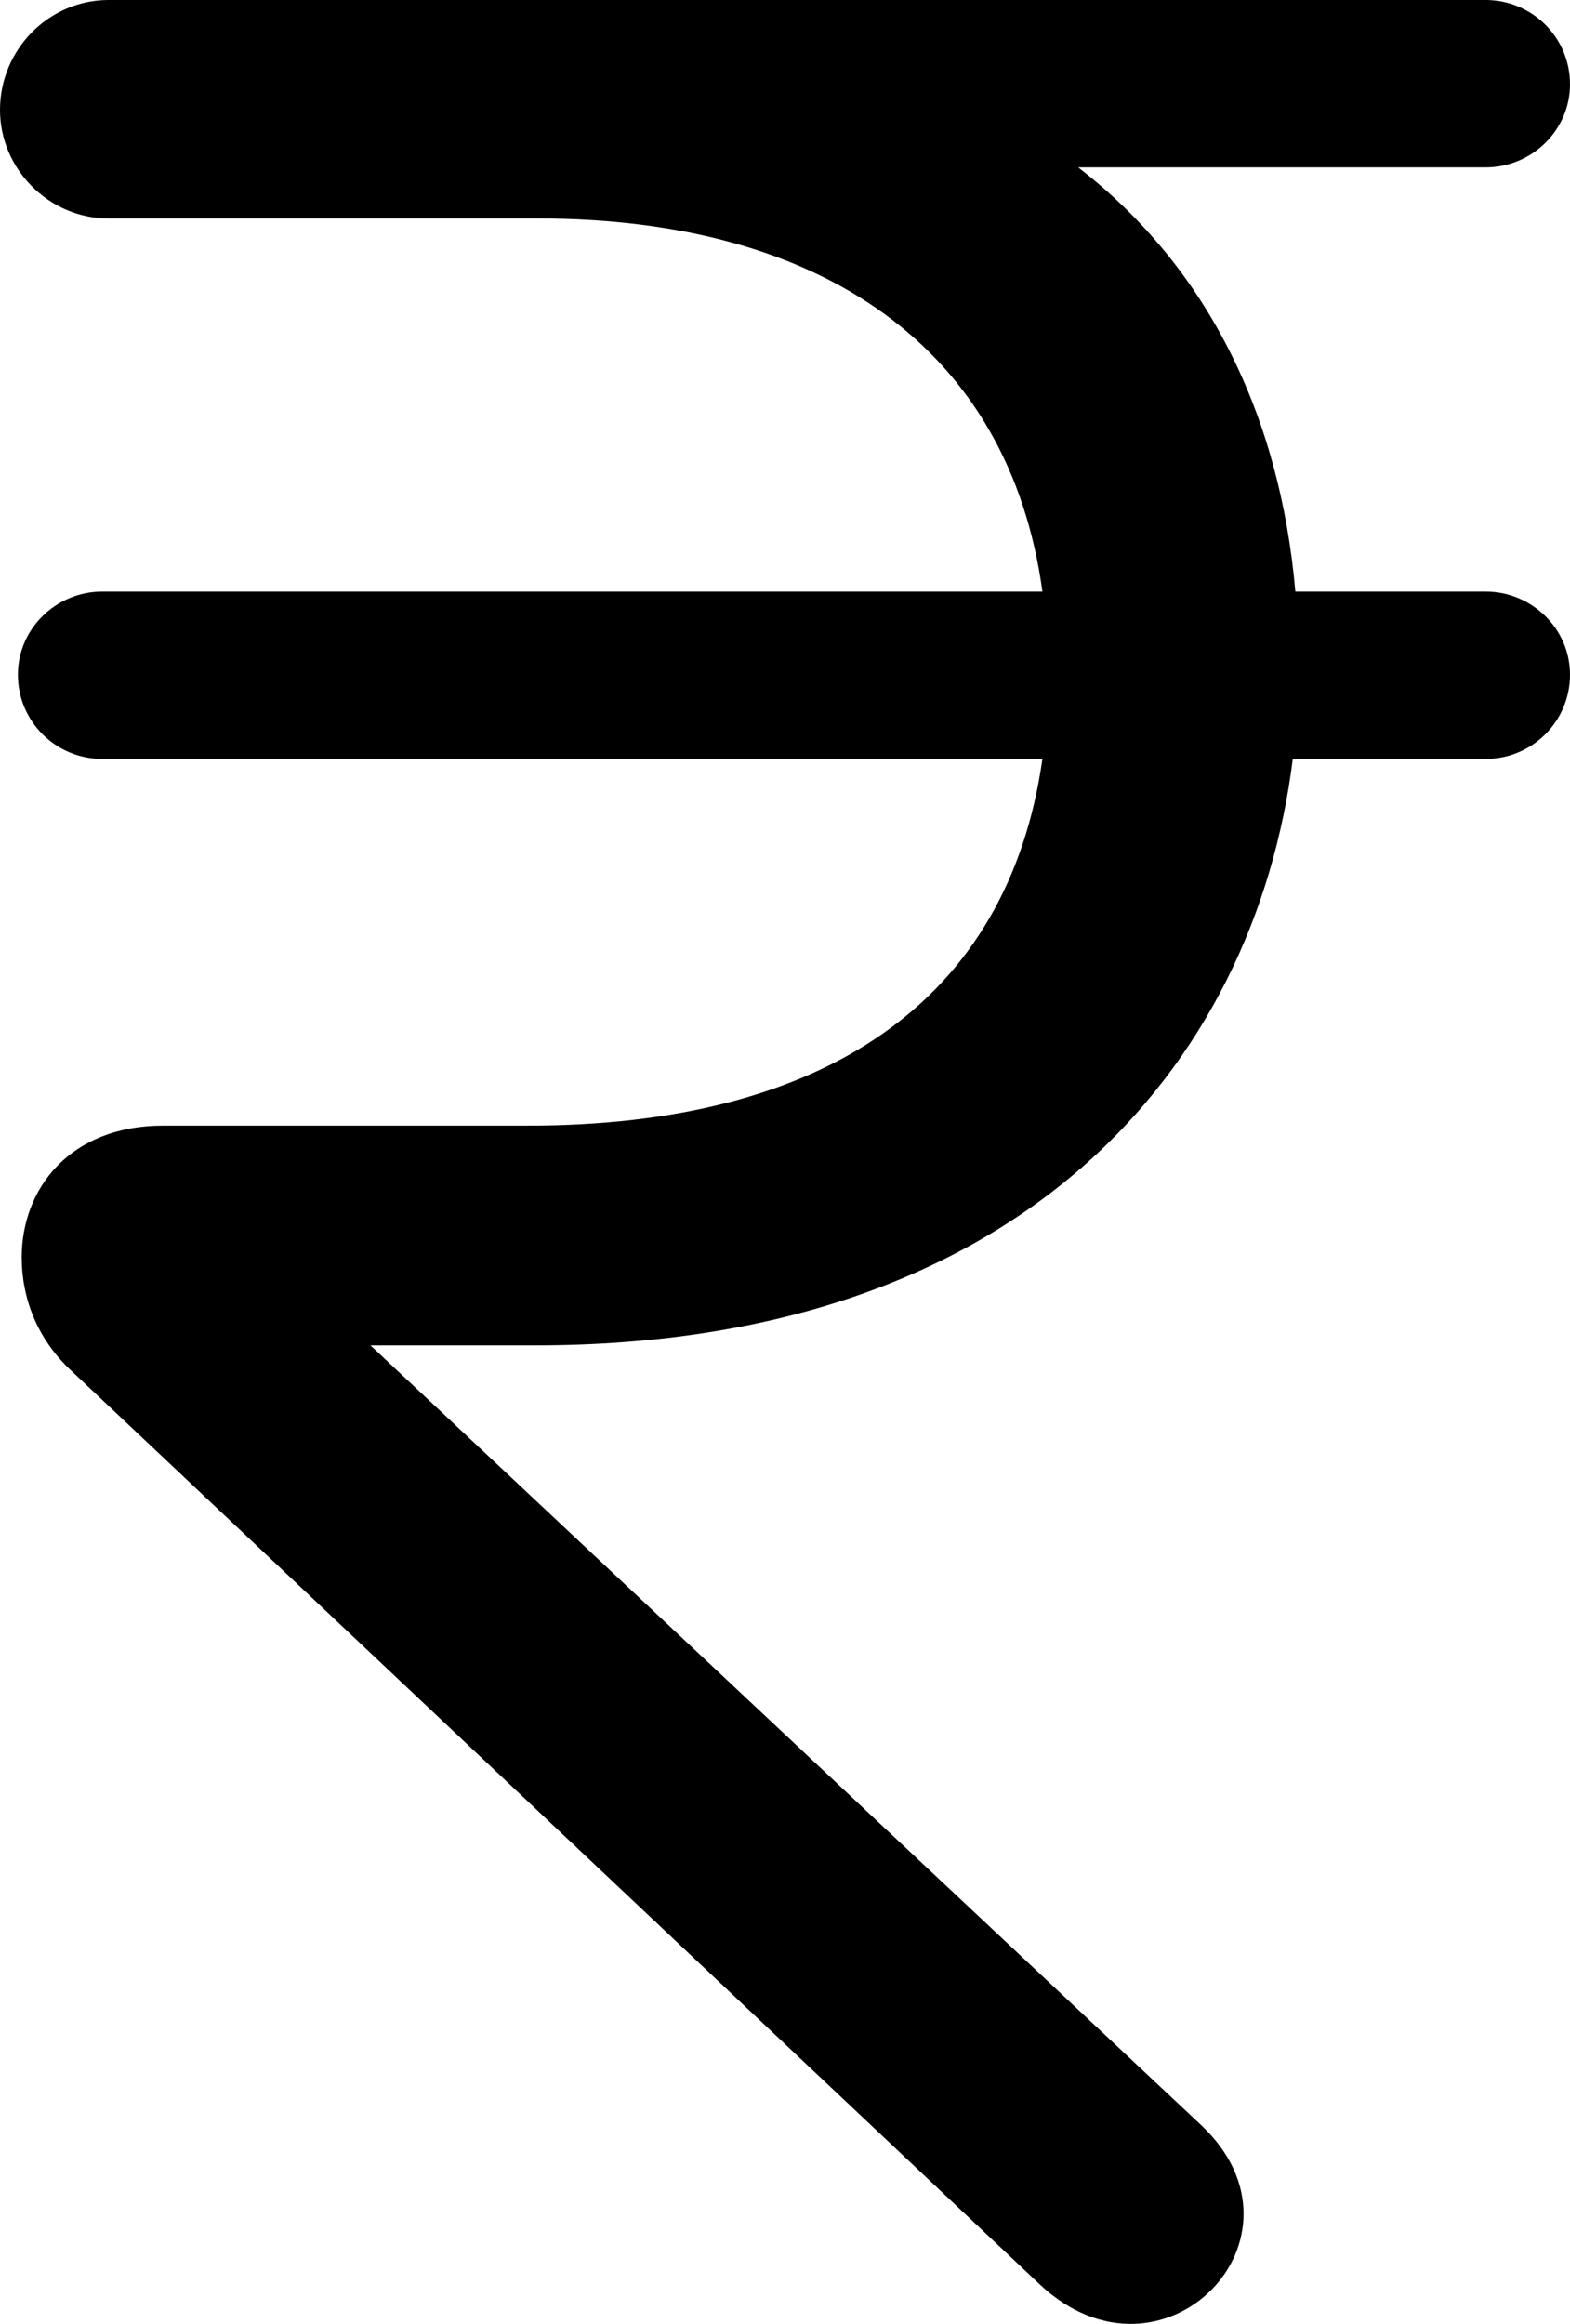 <?xml version="1.0" encoding="UTF-8" standalone="no"?>
<svg xmlns="http://www.w3.org/2000/svg"
     width="600.098" height="888.107"
     viewBox="0 0 600.098 888.107"
     fill="currentColor">
  <path d="M39.06 290.036H398.44C385.25 382.816 314.94 430.176 201.66 430.176H62.5C26.37 430.176 8.3 454.586 8.3 480.466C8.3 496.096 14.16 511.716 27.34 523.926L397.46 873.046C444.34 916.996 504.88 854.976 458.98 812.016L141.6 514.156H204.59C390.63 514.156 479.49 407.226 494.14 290.036H567.87C585.45 290.036 600.1 275.876 600.1 257.816C600.1 240.236 585.45 226.076 567.87 226.076H495.12C489.26 158.696 461.43 102.046 412.11 63.966H567.87C585.45 63.966 600.1 49.806 600.1 32.226C600.1 14.156 585.45 -0.004 567.87 -0.004H41.5C18.55 -0.004 0 19.046 0 41.996C0 64.456 18.55 83.496 41.5 83.496H205.57C314.45 83.496 385.74 133.296 398.44 226.076H39.06C21.48 226.076 6.84 240.236 6.84 257.816C6.84 275.876 21.48 290.036 39.06 290.036Z"/>
</svg>